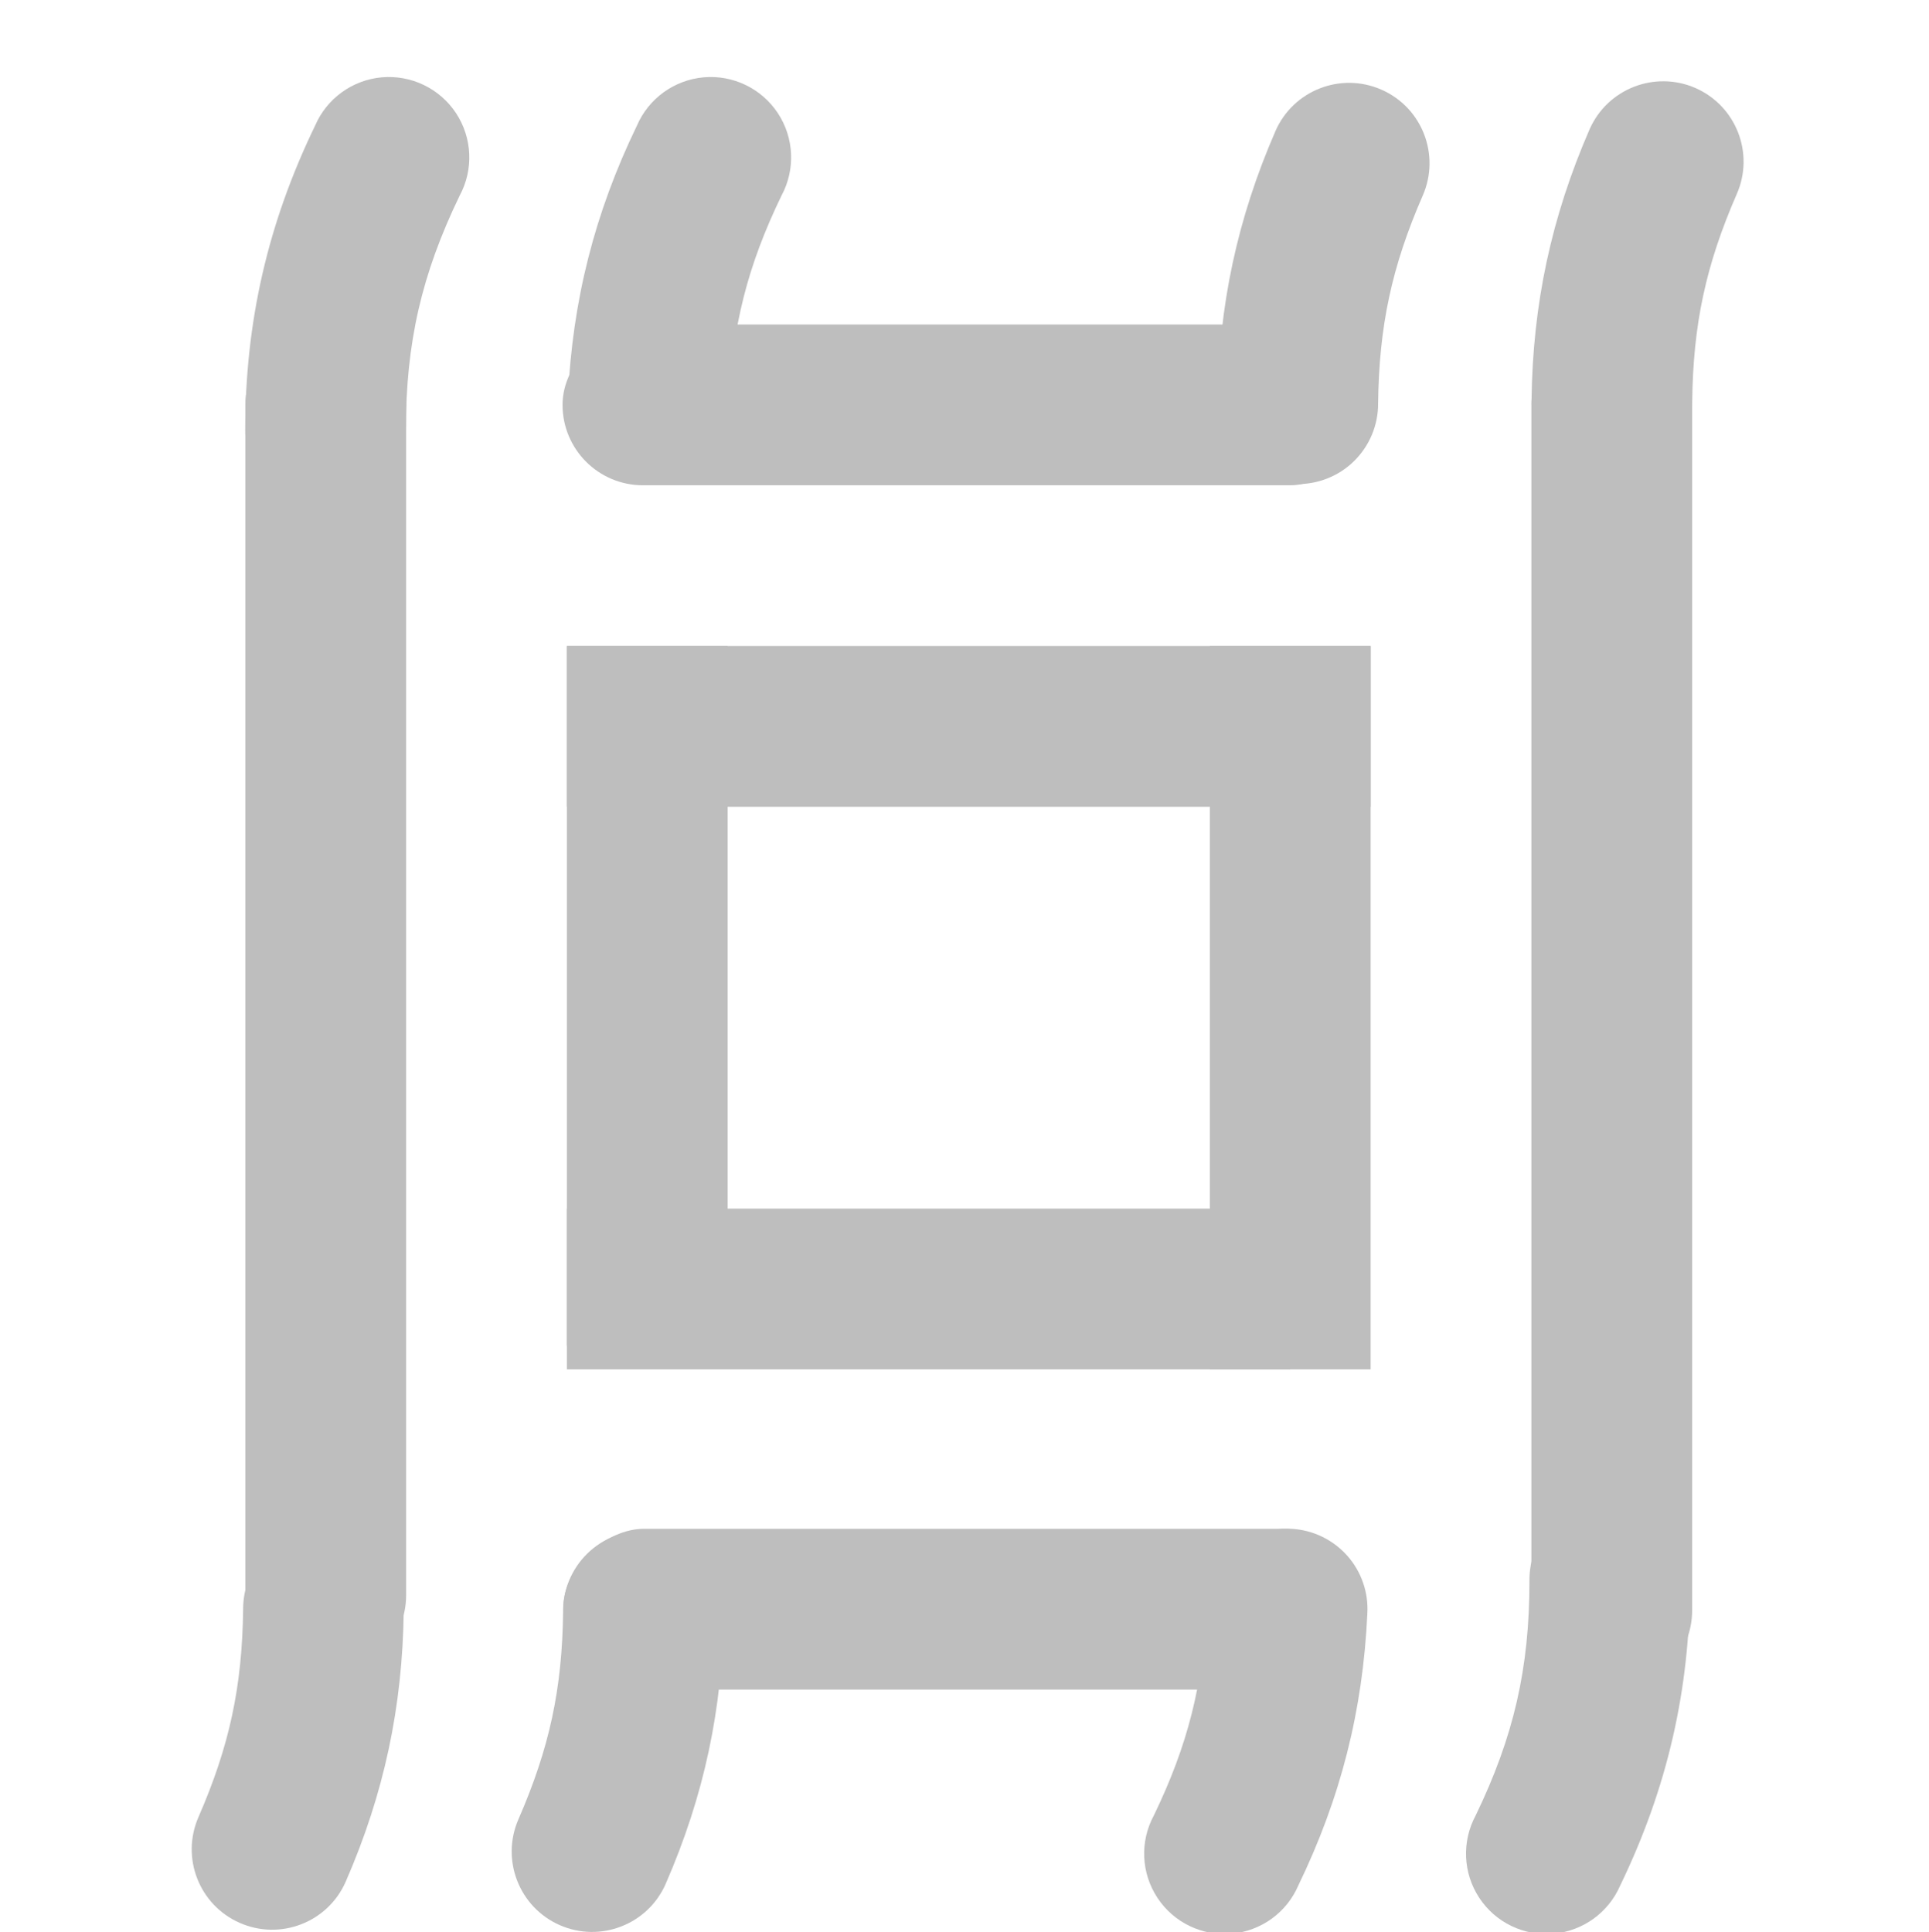 <?xml version="1.0" encoding="UTF-8" standalone="no"?>
<!-- Created with Inkscape (http://www.inkscape.org/) -->
<svg
   xmlns:svg="http://www.w3.org/2000/svg"
   xmlns="http://www.w3.org/2000/svg"
   version="1.0"
   width="24"
   height="24.039"
   id="svg7384">
  <defs
     id="defs7386" />
  <g
     transform="translate(-800,-174.981)"
     id="layer3" />
  <g
     transform="translate(-800,-174.981)"
     id="layer5" />
  <g
     transform="translate(-800,-174.981)"
     id="layer7">
    <rect
       width="24"
       height="24"
       x="800"
       y="174.981"
       id="rect7213"
       style="opacity:0;fill:#ffffff;fill-opacity:1;stroke:none;display:inline" />
    <rect
       width="2"
       height="17"
       rx="1"
       ry="1"
       x="819.053"
       y="179.019"
       id="rect2827"
       style="fill:#bebebe;fill-opacity:1;stroke:none;display:inline" />
    <rect
       width="2"
       height="16.809"
       rx="1"
       ry="1"
       x="803.053"
       y="179.019"
       id="rect2829-2"
       style="fill:#bebebe;fill-opacity:1;stroke:none;display:inline" />
    <rect
       width="2"
       height="8.71"
       rx="0"
       ry="0"
       x="807.053"
       y="183.019"
       id="rect2833-10"
       style="fill:#bebebe;fill-opacity:1;stroke:none;display:inline" />
    <rect
       width="2"
       height="10"
       rx="0"
       ry="0"
       x="-185.019"
       y="807.053"
       transform="matrix(0,-1,1,0,0,0)"
       id="rect2837-22"
       style="fill:#bebebe;fill-opacity:1;stroke:none;display:inline" />
    <rect
       width="2"
       height="9"
       rx="0"
       ry="0"
       x="-192.019"
       y="807.053"
       transform="matrix(0,-1,1,0,0,0)"
       id="rect2839"
       style="fill:#bebebe;fill-opacity:1;stroke:none;display:inline" />
    <rect
       width="2"
       height="9"
       rx="0"
       ry="0"
       x="815.053"
       y="183.019"
       id="rect2835-8"
       style="fill:#bebebe;fill-opacity:1;stroke:none;display:inline" />
    <rect
       width="2"
       height="10.054"
       rx="1"
       ry="1"
       x="-181.019"
       y="806.999"
       transform="matrix(0,-1,1,0,0,0)"
       id="rect2841-3"
       style="fill:#bebebe;fill-opacity:1;stroke:none;display:inline" />
    <path
       d="M 816.121,181.004 C 815.569,180.989 815.134,180.53 815.148,179.979 C 815.162,178.786 815.394,177.703 815.87,176.609 C 816.092,176.104 816.683,175.874 817.188,176.097 C 817.694,176.319 817.923,176.909 817.701,177.415 C 817.316,178.299 817.158,179.035 817.146,179.999 C 817.148,180.27 817.039,180.529 816.846,180.719 C 816.653,180.908 816.391,181.011 816.121,181.004 z"
       id="path2793"
       style="fill:#bebebe;fill-opacity:1;stroke:none;stroke-width:5.973;stroke-linecap:round;stroke-miterlimit:4;stroke-dasharray:none;stroke-dashoffset:0;stroke-opacity:1;display:inline" />
    <path
       d="M 804.035,181.347 C 803.483,181.338 803.043,180.884 803.051,180.332 C 803.051,178.984 803.333,177.758 803.92,176.545 C 804.065,176.207 804.384,175.976 804.75,175.943 C 805.117,175.911 805.471,176.082 805.674,176.389 C 805.876,176.696 805.894,177.089 805.72,177.413 C 805.246,178.393 805.05,179.244 805.05,180.332 C 805.054,180.603 804.948,180.863 804.757,181.054 C 804.566,181.246 804.305,181.351 804.035,181.347 z"
       id="path2797"
       style="fill:#bebebe;fill-opacity:1;stroke:none;stroke-width:5.973;stroke-linecap:round;stroke-miterlimit:4;stroke-dasharray:none;stroke-dashoffset:0;stroke-opacity:1;display:inline" />
    <path
       d="M 808.008,180.981 C 807.743,180.966 807.495,180.846 807.318,180.648 C 807.141,180.45 807.051,180.189 807.066,179.924 C 807.123,178.718 807.398,177.632 807.924,176.545 C 808.069,176.207 808.388,175.976 808.755,175.943 C 809.121,175.911 809.475,176.082 809.678,176.389 C 809.88,176.696 809.898,177.089 809.724,177.413 C 809.299,178.291 809.11,179.044 809.065,180.018 C 809.055,180.287 808.938,180.541 808.739,180.722 C 808.54,180.903 808.276,180.996 808.008,180.981 z"
       id="path3615"
       style="fill:#bebebe;fill-opacity:1;stroke:none;stroke-width:5.973;stroke-linecap:round;stroke-miterlimit:4;stroke-dasharray:none;stroke-dashoffset:0;stroke-opacity:1;display:inline" />
    <path
       d="M 820.028,180.985 C 819.476,180.97 819.041,180.511 819.055,179.959 C 819.069,178.766 819.301,177.684 819.777,176.59 C 820,176.084 820.59,175.855 821.096,176.077 C 821.601,176.3 821.831,176.89 821.608,177.396 C 821.223,178.28 821.065,179.016 821.054,179.98 C 821.055,180.251 820.947,180.51 820.753,180.699 C 820.56,180.889 820.299,180.992 820.028,180.985 z"
       id="path3617"
       style="fill:#bebebe;fill-opacity:1;stroke:none;stroke-width:5.973;stroke-linecap:round;stroke-miterlimit:4;stroke-dasharray:none;stroke-dashoffset:0;stroke-opacity:1;display:inline" />
    <rect
       width="2"
       height="9.95"
       rx="1"
       ry="1"
       x="194.003"
       y="-816.957"
       transform="matrix(0,1,-1,0,0,0)"
       id="rect3619"
       style="fill:#bebebe;fill-opacity:1;stroke:none;display:inline" />
    <path
       d="M 808.031,194.026 C 808.583,194.041 809.019,194.5 809.004,195.052 C 808.99,196.245 808.759,197.327 808.282,198.421 C 808.06,198.927 807.47,199.156 806.964,198.934 C 806.458,198.711 806.229,198.121 806.451,197.615 C 806.836,196.731 806.995,195.995 807.006,195.031 C 807.005,194.76 807.113,194.501 807.306,194.312 C 807.499,194.122 807.761,194.019 808.031,194.026 z"
       id="path3621"
       style="fill:#bebebe;fill-opacity:1;stroke:none;stroke-width:5.973;stroke-linecap:round;stroke-miterlimit:4;stroke-dasharray:none;stroke-dashoffset:0;stroke-opacity:1;display:inline" />
    <path
       d="M 820.044,193.637 C 820.595,193.646 821.035,194.1 821.027,194.651 C 821.027,196 820.746,197.225 820.159,198.439 C 820.013,198.777 819.695,199.008 819.328,199.04 C 818.962,199.073 818.607,198.902 818.405,198.595 C 818.202,198.288 818.185,197.895 818.359,197.571 C 818.833,196.591 819.029,195.74 819.029,194.651 C 819.025,194.381 819.13,194.121 819.321,193.929 C 819.513,193.738 819.773,193.632 820.044,193.637 z"
       id="path3623"
       style="fill:#bebebe;fill-opacity:1;stroke:none;stroke-width:5.973;stroke-linecap:round;stroke-miterlimit:4;stroke-dasharray:none;stroke-dashoffset:0;stroke-opacity:1;display:inline" />
    <path
       d="M 816.071,194.003 C 816.336,194.018 816.584,194.138 816.761,194.336 C 816.937,194.534 817.028,194.794 817.012,195.06 C 816.956,196.266 816.68,197.352 816.154,198.439 C 816.009,198.777 815.69,199.008 815.324,199.04 C 814.958,199.073 814.603,198.902 814.401,198.595 C 814.198,198.288 814.18,197.895 814.355,197.571 C 814.78,196.692 814.968,195.94 815.014,194.965 C 815.023,194.697 815.141,194.443 815.34,194.262 C 815.539,194.081 815.802,193.987 816.071,194.003 z"
       id="path3625"
       style="fill:#bebebe;fill-opacity:1;stroke:none;stroke-width:5.973;stroke-linecap:round;stroke-miterlimit:4;stroke-dasharray:none;stroke-dashoffset:0;stroke-opacity:1;display:inline" />
    <path
       d="M 804.05,193.999 C 804.602,194.014 805.037,194.473 805.023,195.024 C 805.009,196.217 804.778,197.3 804.301,198.394 C 804.079,198.899 803.489,199.129 802.983,198.906 C 802.477,198.684 802.248,198.094 802.47,197.588 C 802.855,196.704 803.013,195.968 803.025,195.003 C 803.024,194.733 803.132,194.474 803.325,194.284 C 803.518,194.095 803.78,193.992 804.05,193.999 z"
       id="path3627"
       style="fill:#bebebe;fill-opacity:1;stroke:none;stroke-width:5.973;stroke-linecap:round;stroke-miterlimit:4;stroke-dasharray:none;stroke-dashoffset:0;stroke-opacity:1;display:inline" />
  </g>
  <g
     transform="translate(-800,-174.981)"
     id="layer2" />
  <g
     transform="translate(-800,-174.981)"
     id="layer8" />
  <g
     transform="translate(-800,-1127.343)"
     id="layer1" />
  <g
     transform="translate(-800,-174.981)"
     id="layer4" />
  <g
     transform="translate(-800,-174.981)"
     id="layer9" />
  <g
     transform="translate(-800,-174.981)"
     id="layer6" />
</svg>
